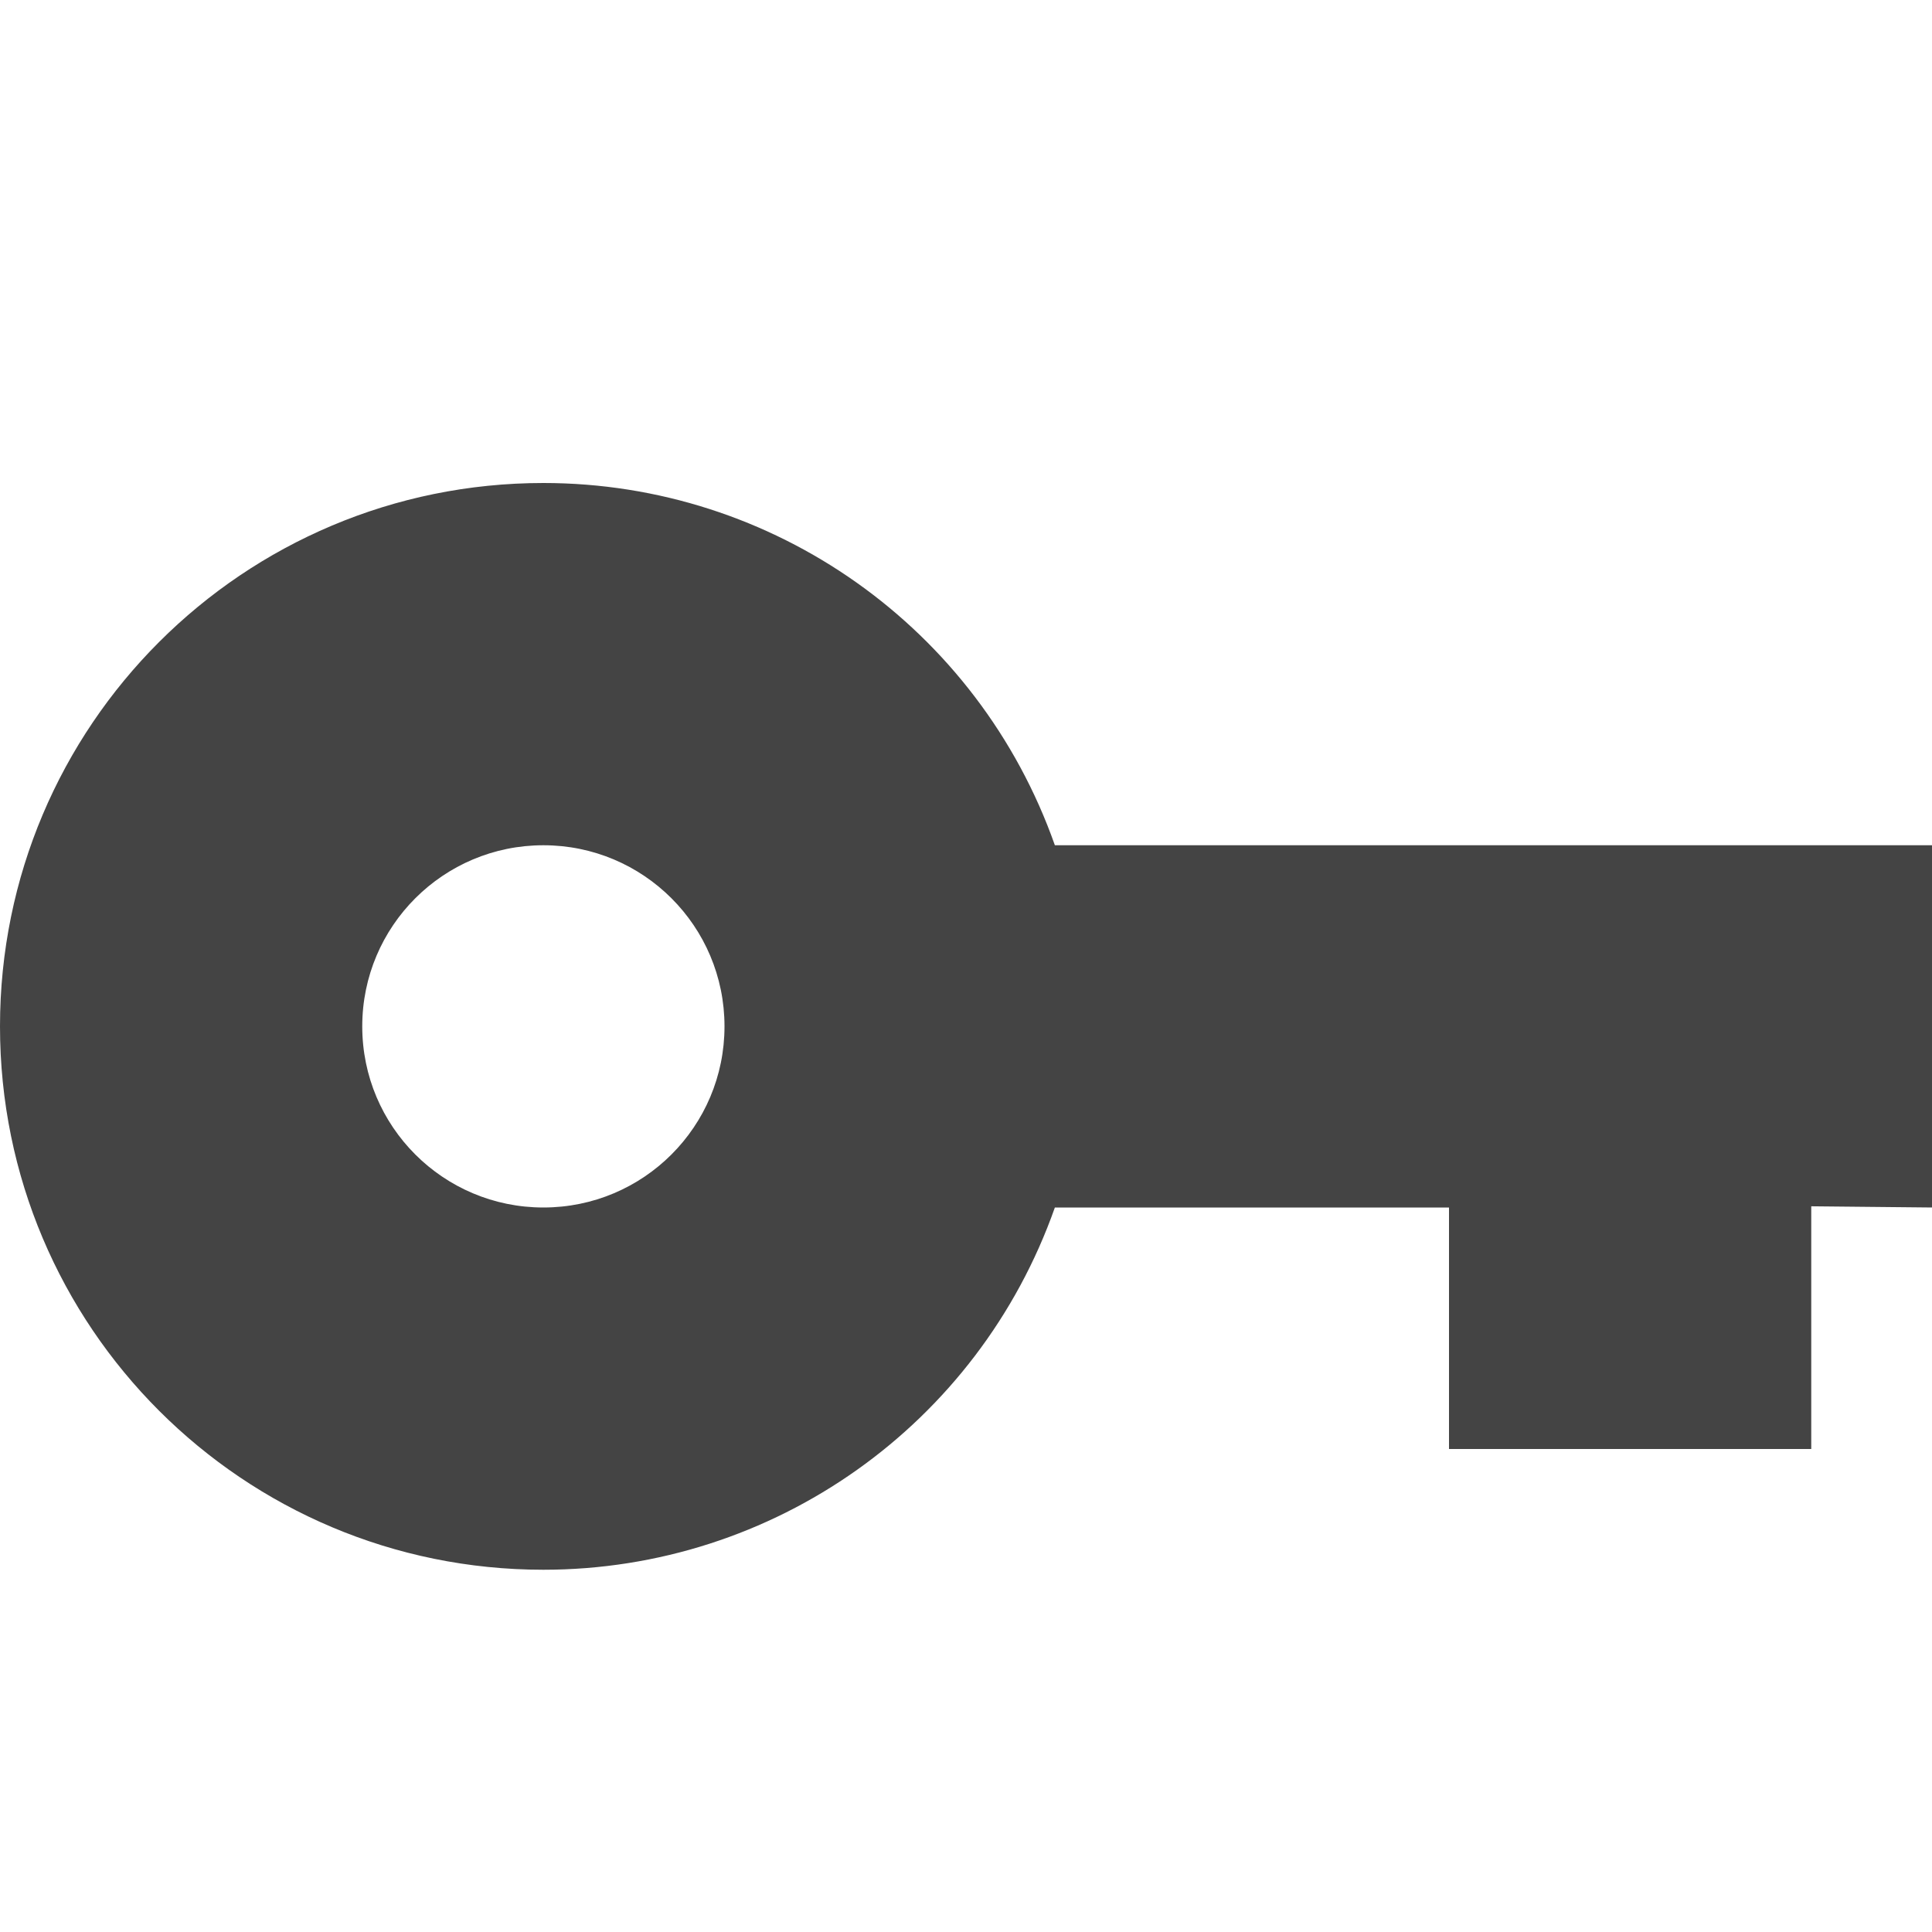 <svg height="16" width="16" xmlns="http://www.w3.org/2000/svg">
  <path d="m4.5 4c-2.485 0-4.5 2.01-4.5 4.5s2.015 4.5 4.5 4.5c1.905 0 3.601-1.2 4.236-3h3.264v2h3v-2.01l1 .01v-3h-7.264c-.635-1.8-2.331-3-4.236-3zm0 3c.828 0 1.5.67 1.5 1.5s-.672 1.5-1.5 1.5-1.5-.67-1.5-1.5.672-1.5 1.5-1.5z" fill="#444"/>
</svg>
